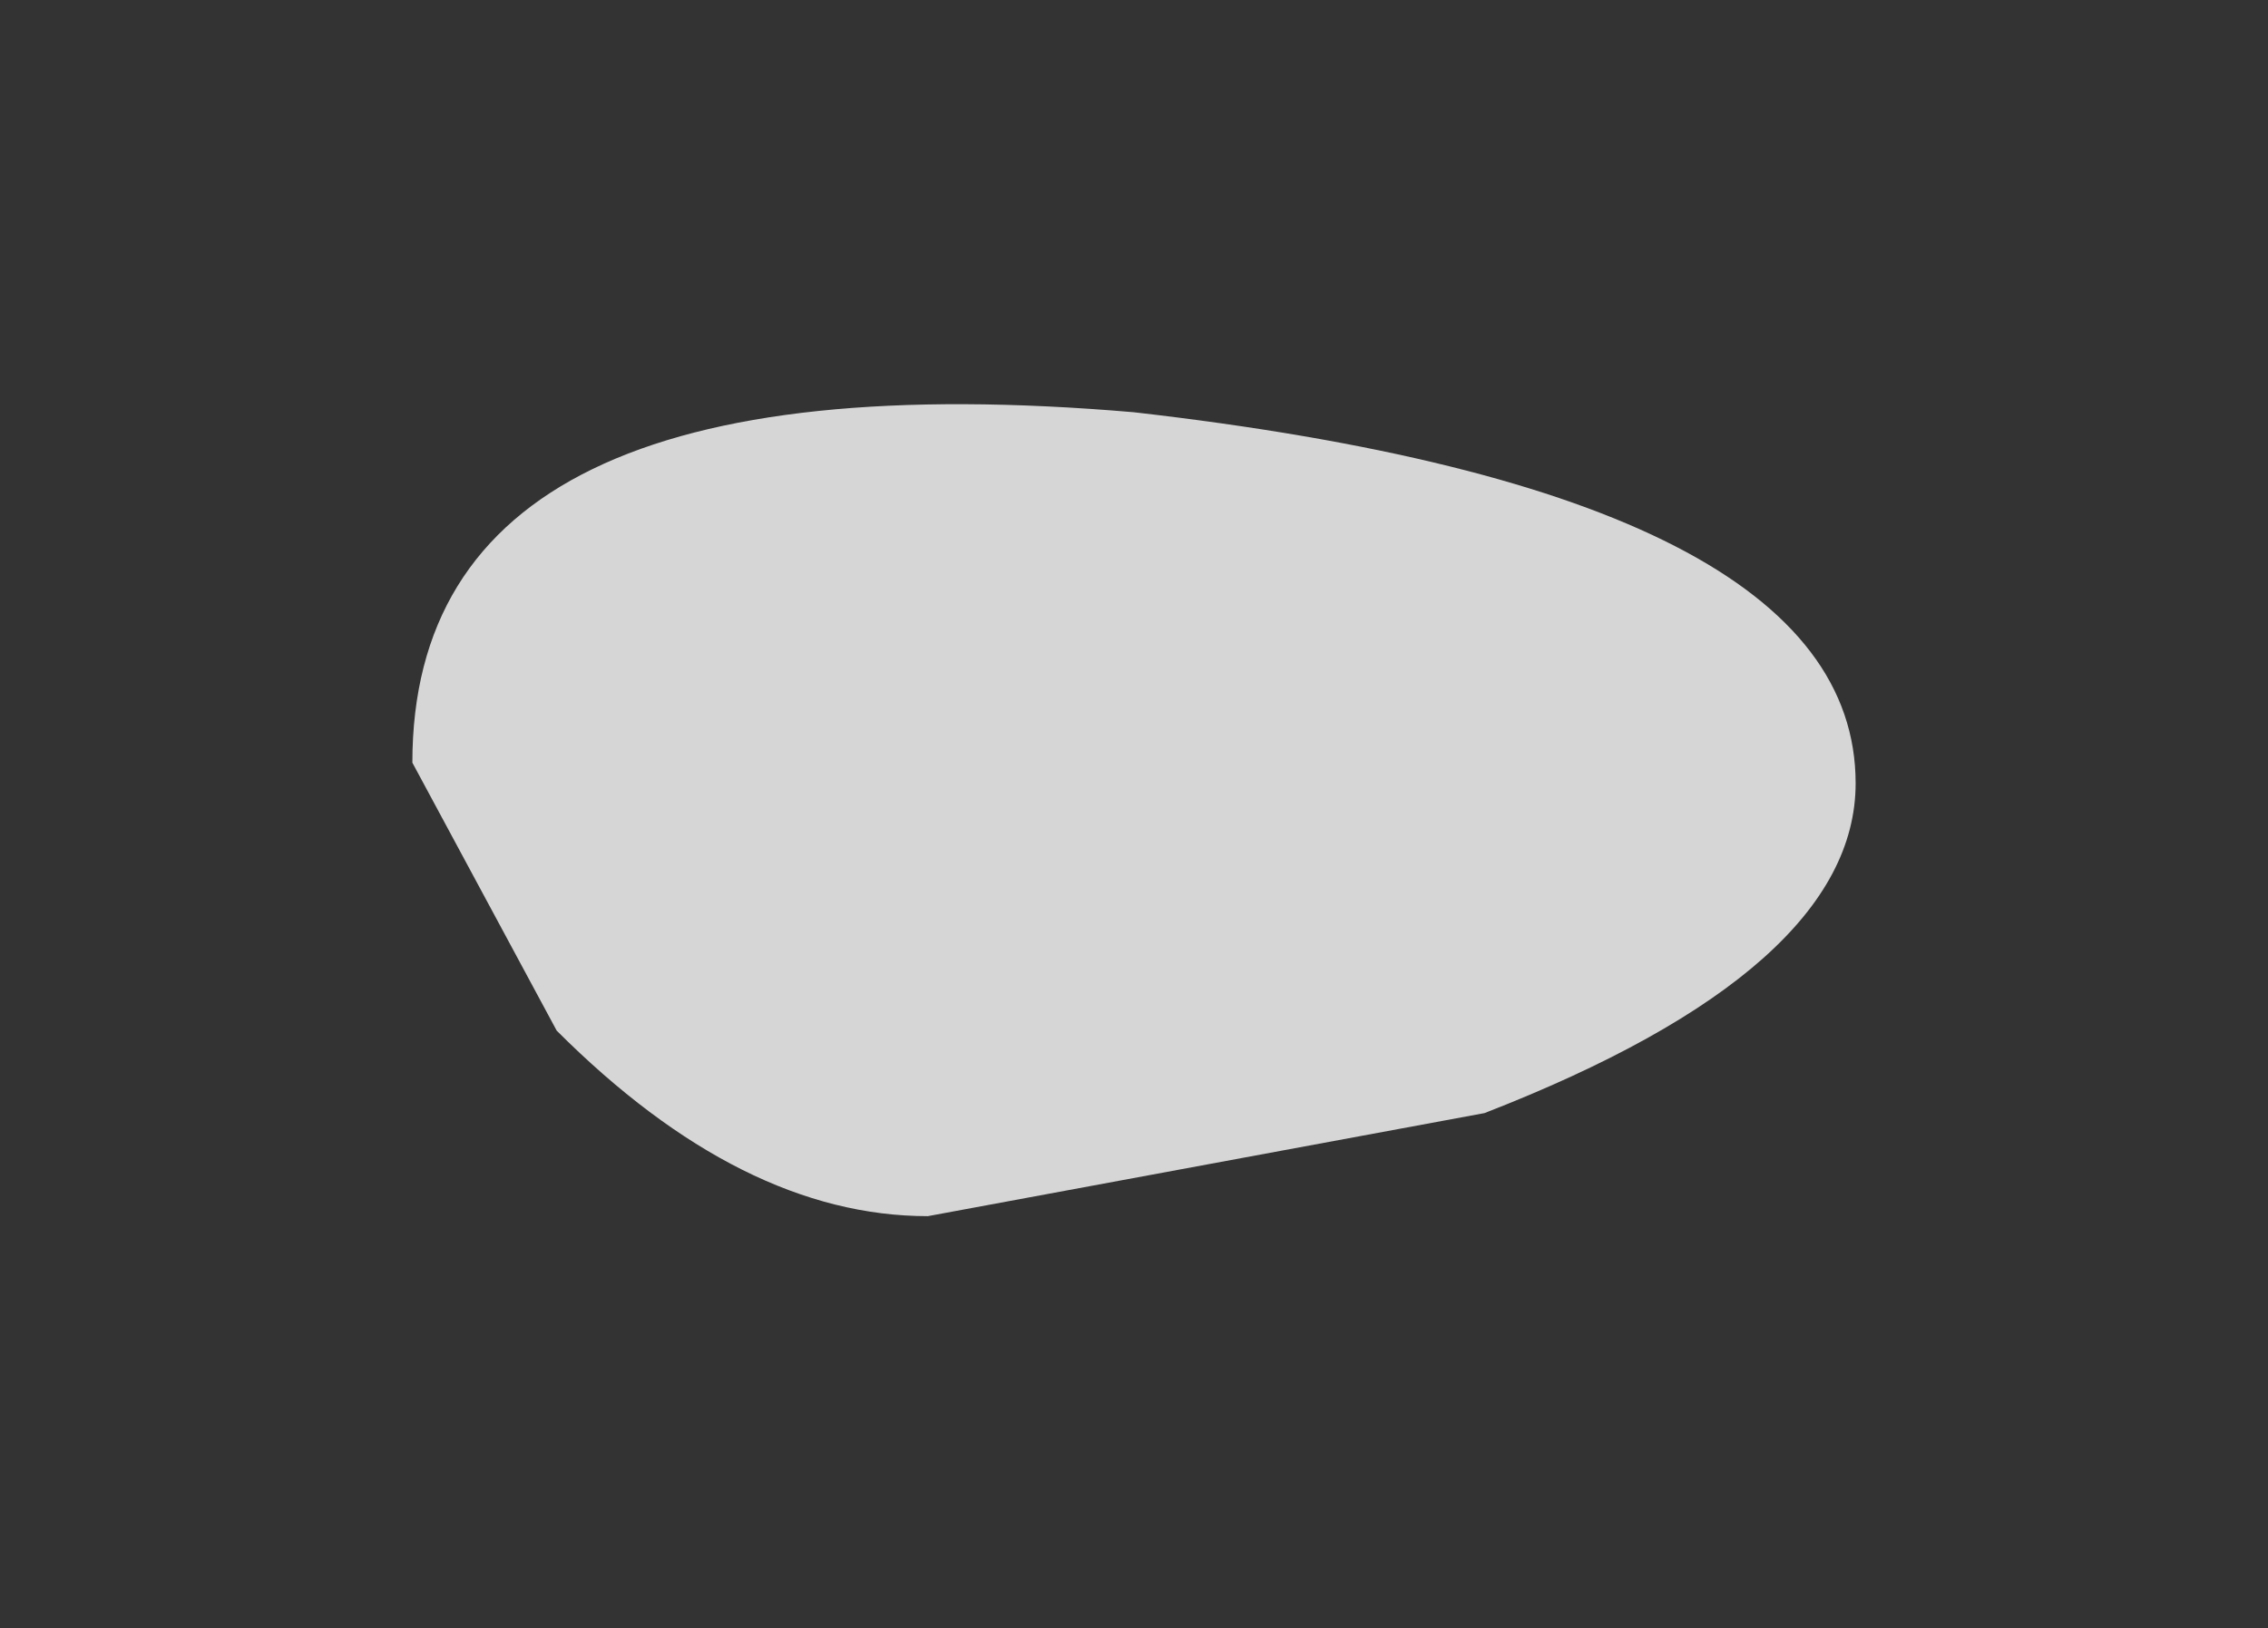 <?xml version="1.0" encoding="UTF-8" standalone="no"?>
<svg xmlns:xlink="http://www.w3.org/1999/xlink" height="3.95px" width="5.5px" xmlns="http://www.w3.org/2000/svg">
  <rect width="100%" height="100%" fill="#333333" stroke="none"/>
  <g transform="matrix(1.0, 0.0, 0.0, 1.0, 62, -23.55)">
    <path d="M-58.4 26.25 L-59.75 26.5 Q-60.2 26.5 -60.65 26.05 L-61.0 25.4 Q-61.0 24.4 -59.25 24.55 -57.5 24.75 -57.5 25.45 -57.5 25.9 -58.4 26.25" fill="#ffffff" fill-opacity="0.8" fill-rule="evenodd" stroke="none"/>
  </g>
</svg>